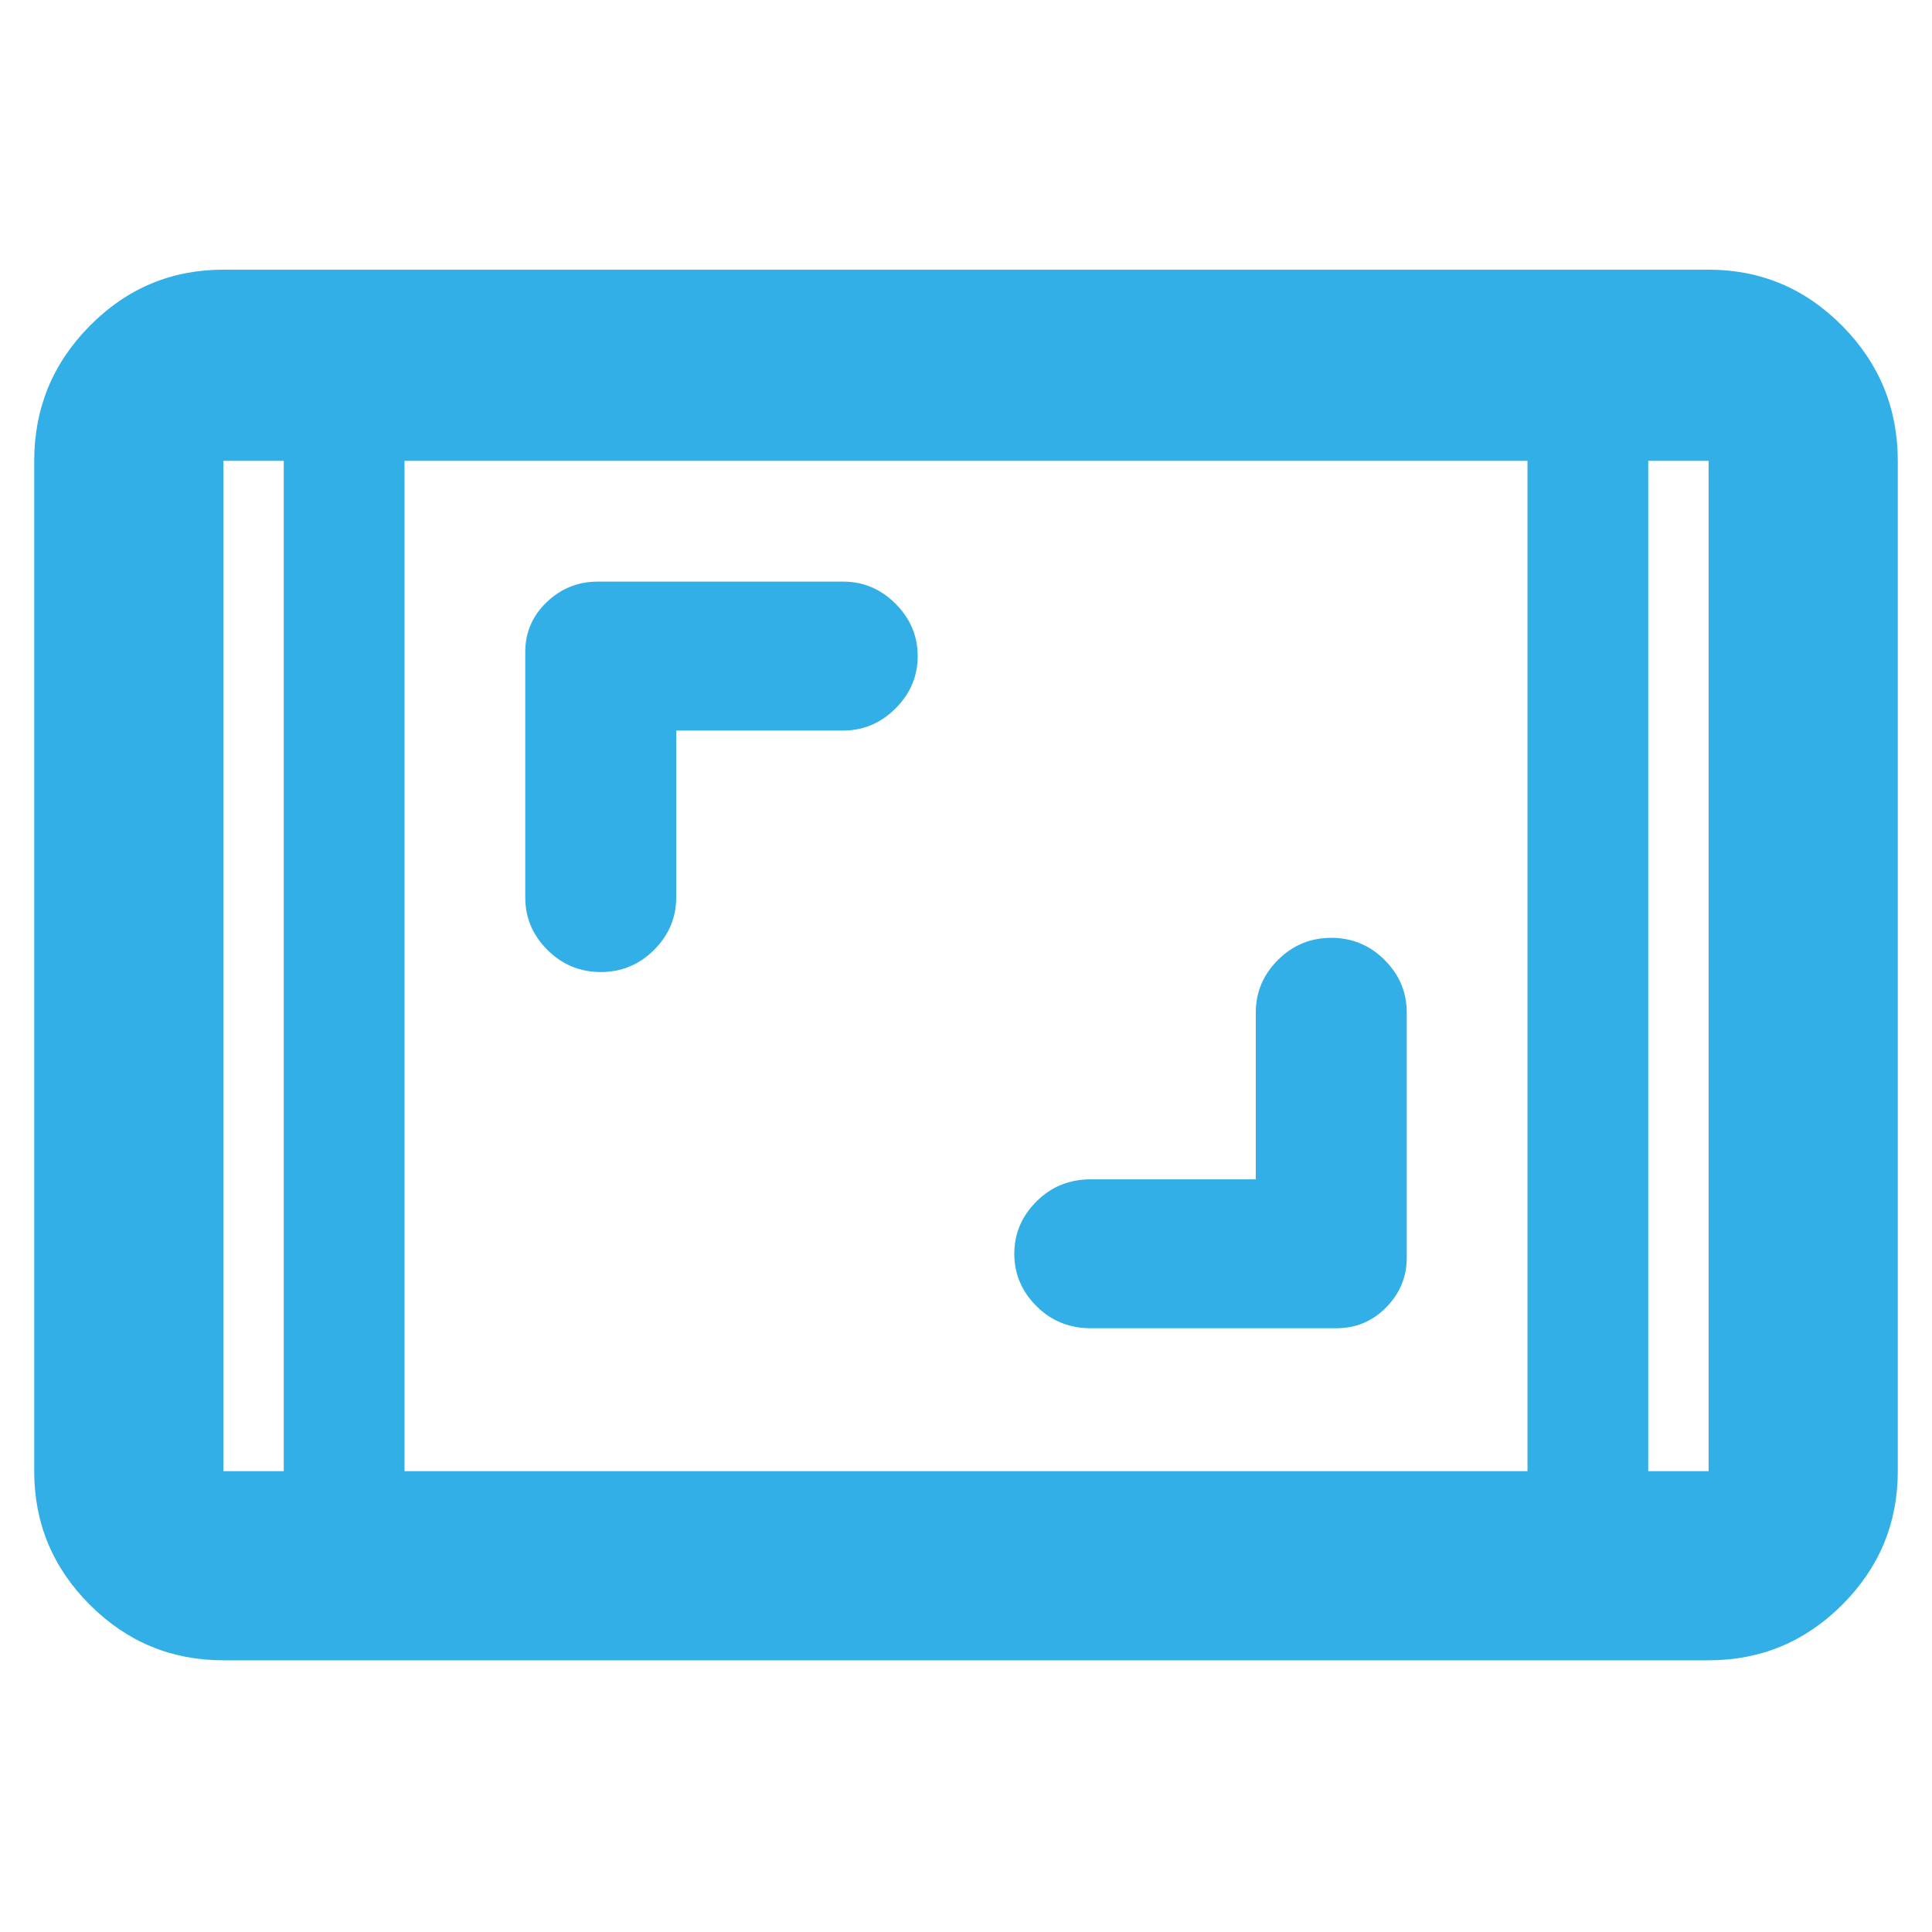 <svg xmlns="http://www.w3.org/2000/svg" height="48" viewBox="0 -960 960 960" width="48"><path fill="rgb(50, 175, 230)" d="M111-135q-38.78 0-66.39-27.61T17-229v-502q0-39.19 27.61-67.09Q72.22-826 111-826h738q38.77 0 66.39 27.91Q943-770.19 943-731v502q0 38.78-27.61 66.39Q887.77-135 849-135H111Zm30-596h-30v502h30v-502Zm60 502h558v-502H201v502Zm618-502v502h30v-502h-30Zm0 0h30-30Zm-678 0h-30 30Zm483 357h-82q-16 0-27 11t-11 26q0 15 11 26t27 11h122q14.63 0 24.82-10.4Q699-320.8 699-335v-122q0-15-11-26t-26.5-11q-15.5 0-26.5 11t-11 26v83ZM336-597h83q15 0 26-11t11-26q0-15-11-26t-26-11H297q-14.63 0-25.32 10.18Q261-650.63 261-636v122q0 15 11 26t26.5 11q15.5 0 26.5-11t11-26v-83Z"/></svg>